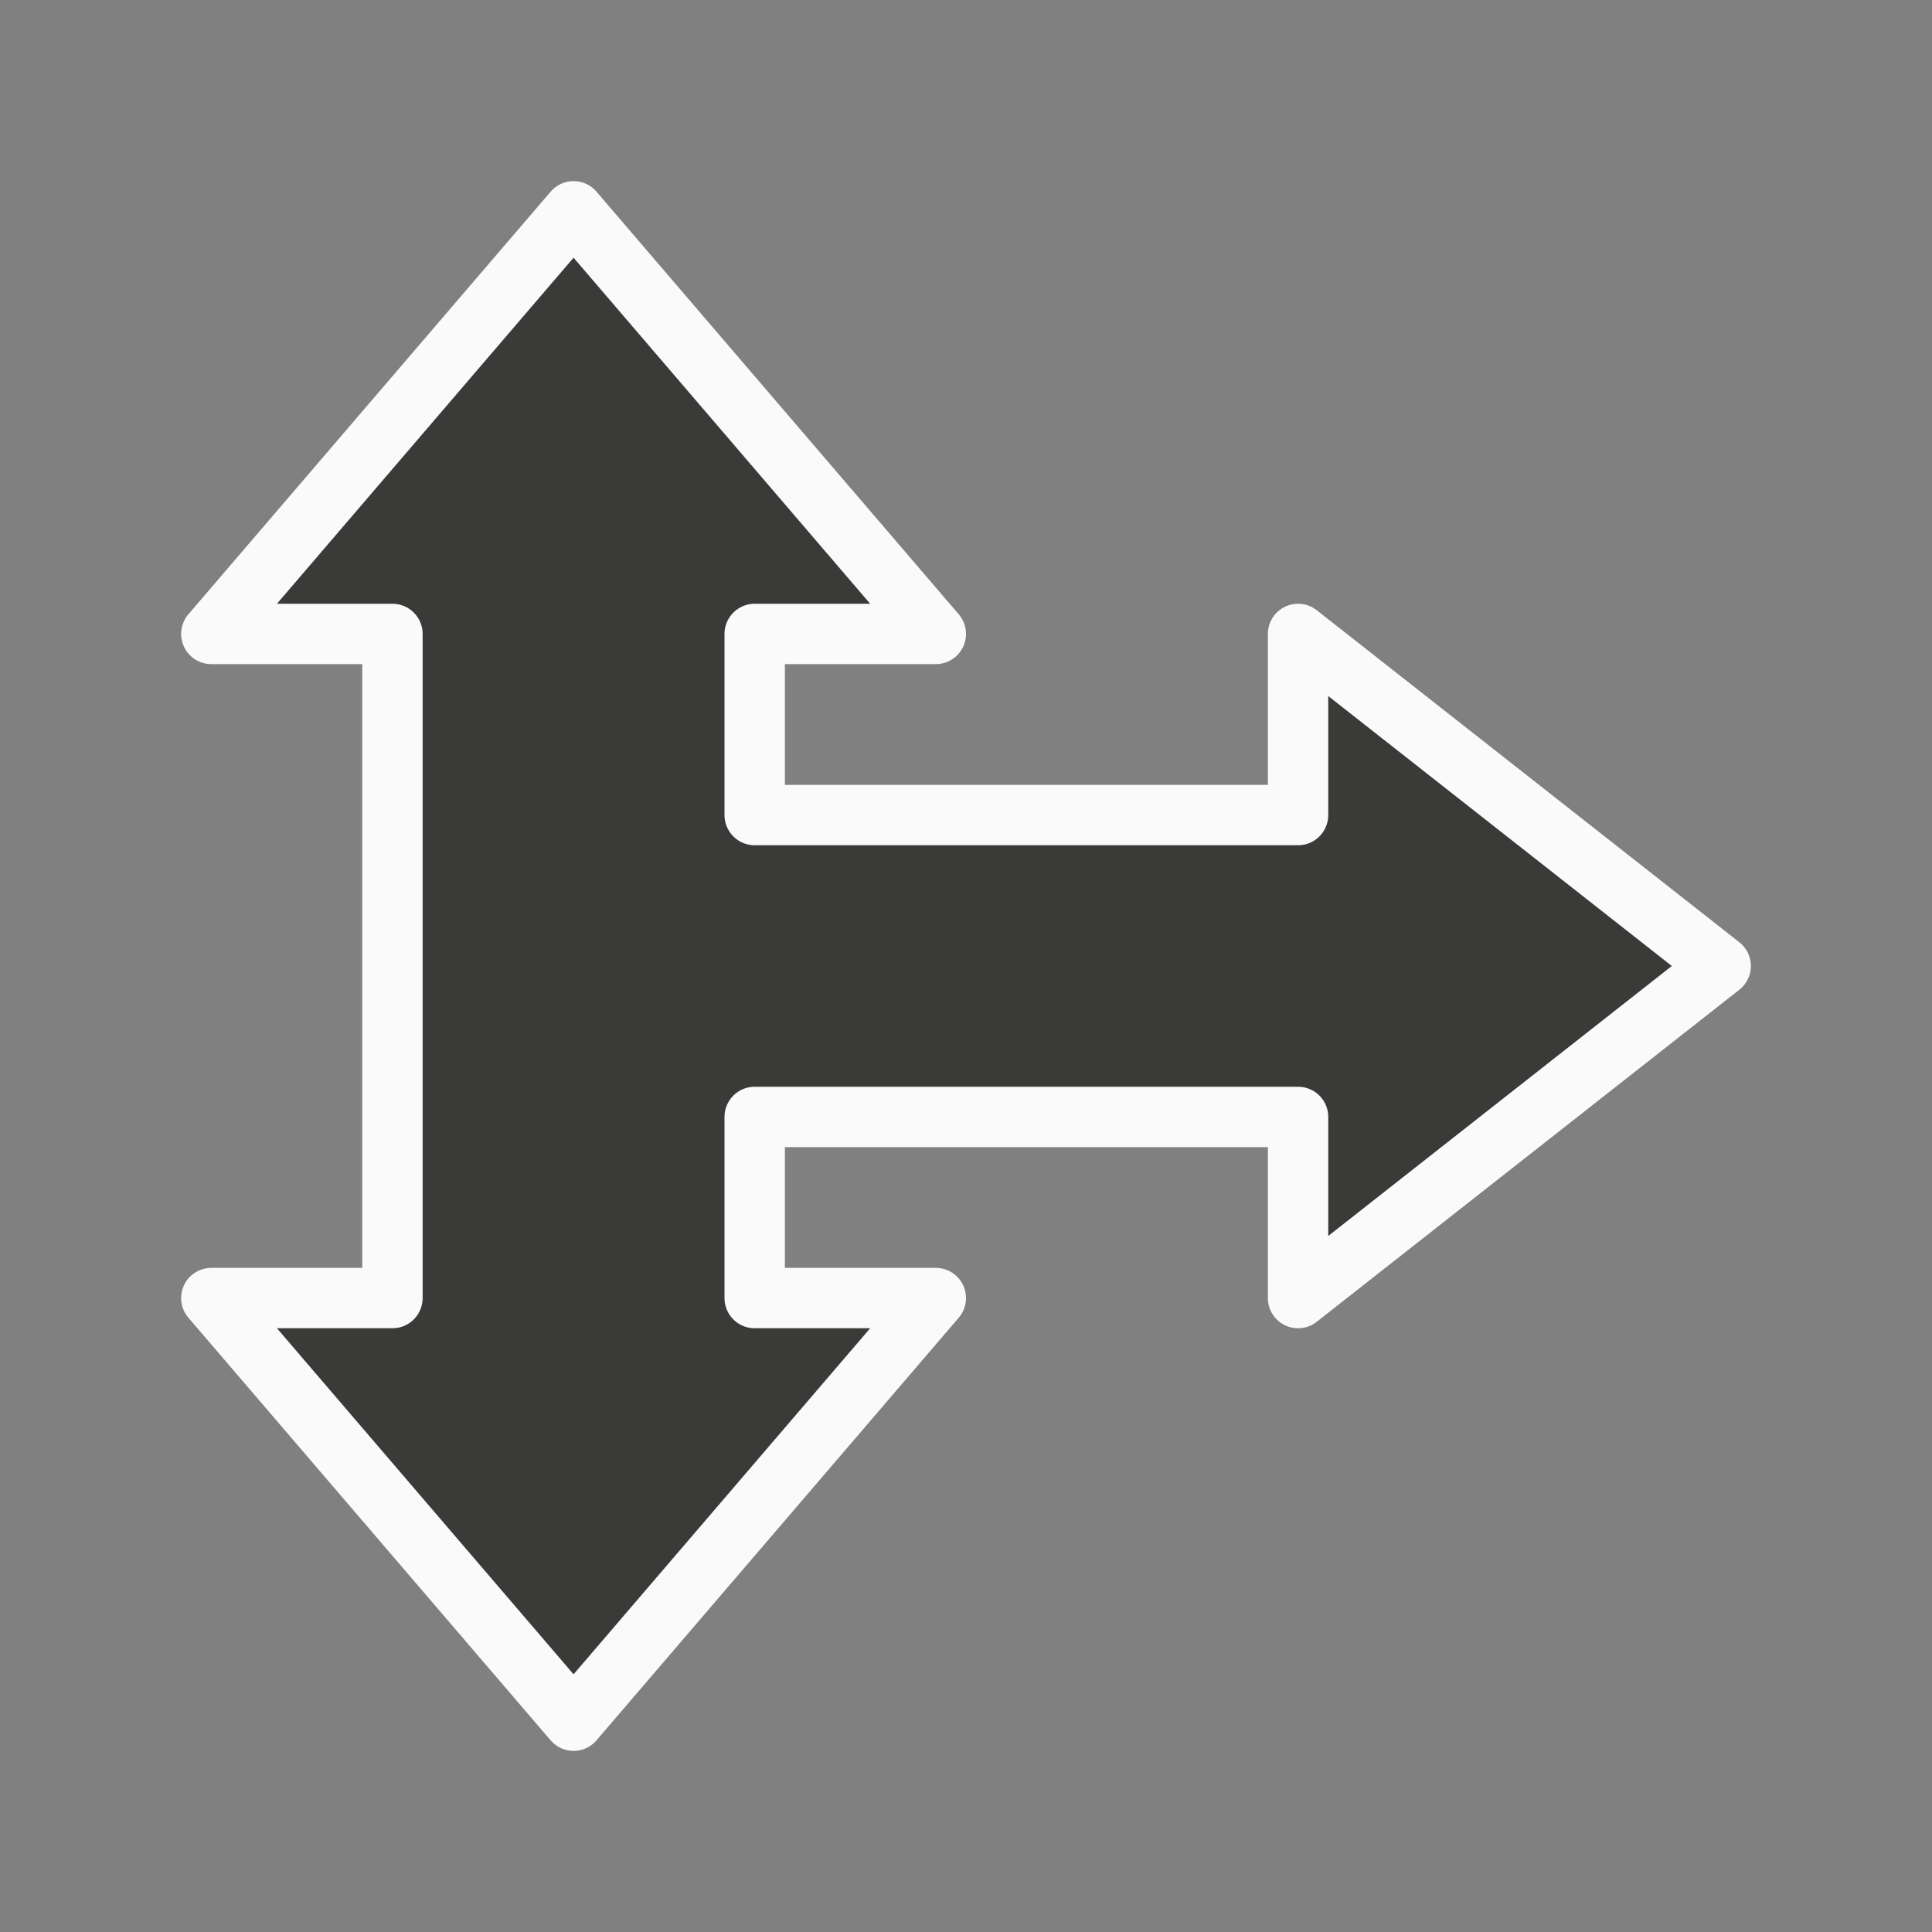 <svg viewBox="0 0 32 32" xmlns="http://www.w3.org/2000/svg"><rect x="0" y="0" width="32" height="32" fill="#808080" stroke="none"/><path d="m15.5 10.5-6-7-6 7h3v11h-3l6 7 6-7h-3v-3h9v3l7-5.5-7-5.5v3h-9v-3z" fill="#3a3a38" stroke="#fafafa" stroke-linecap="round" stroke-linejoin="round"/></svg>